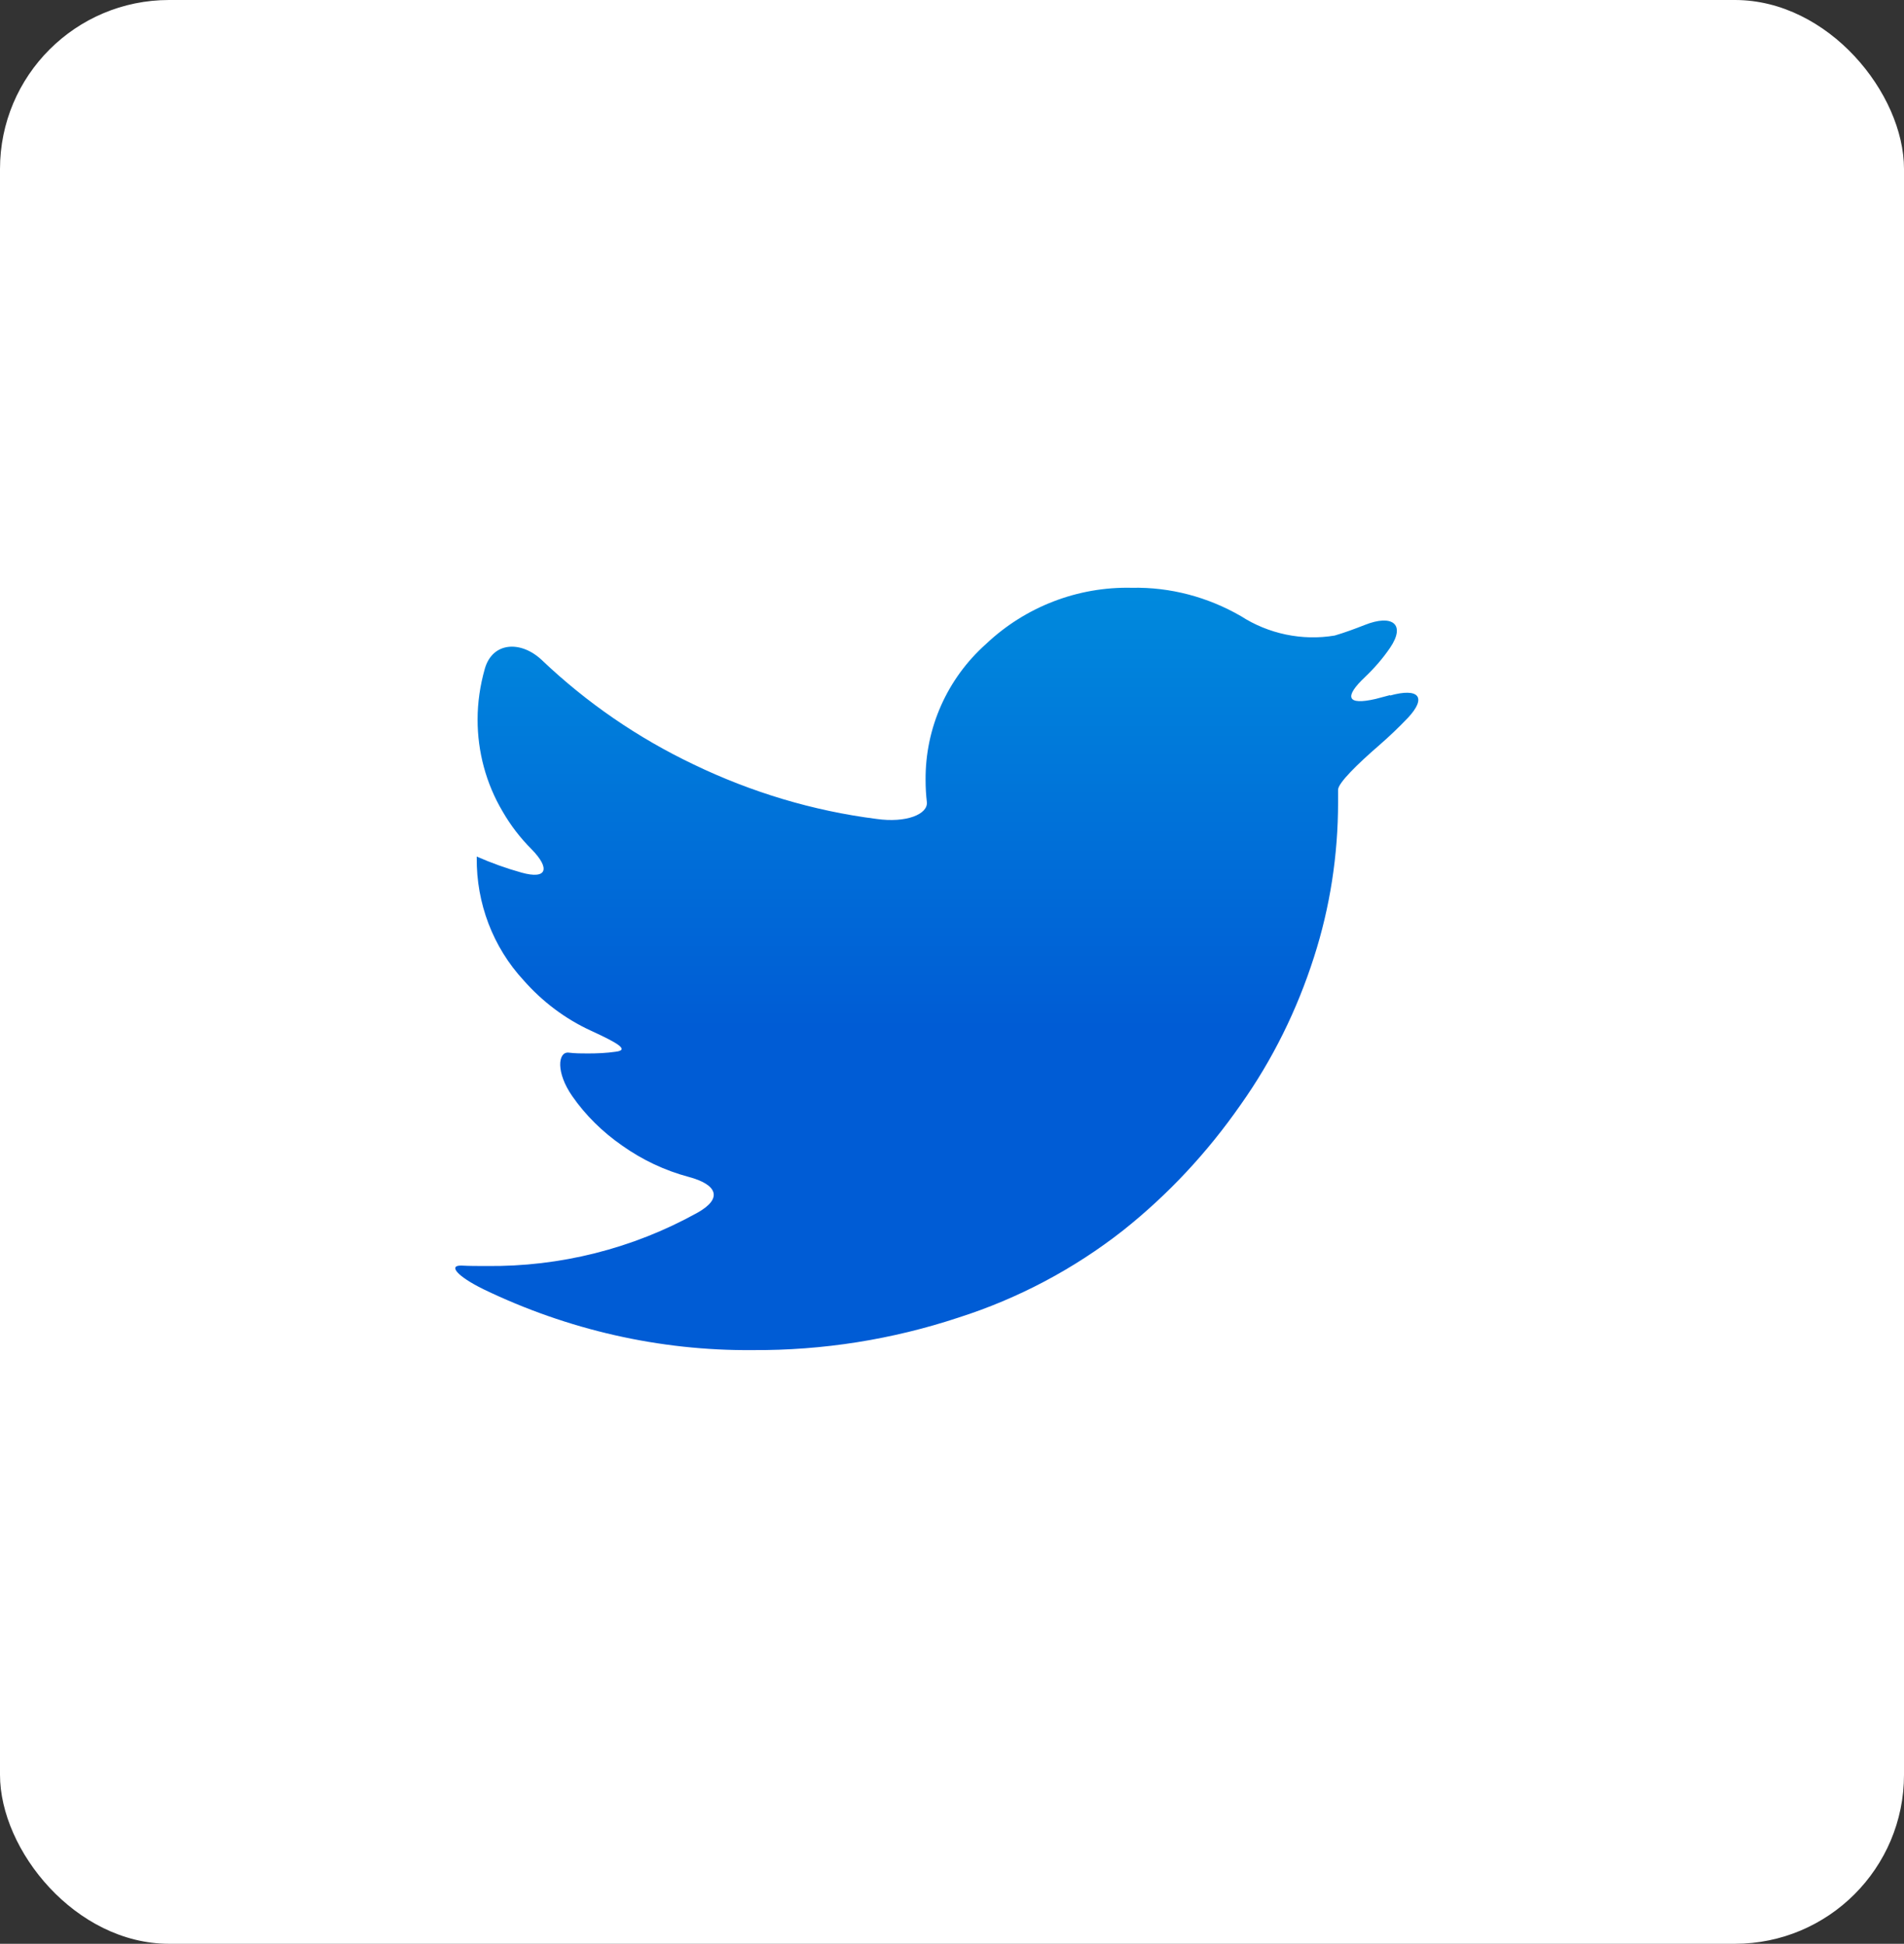 <?xml version="1.0" encoding="UTF-8"?>
<svg id="Layer_1" data-name="Layer 1" xmlns="http://www.w3.org/2000/svg" xmlns:xlink="http://www.w3.org/1999/xlink" viewBox="0 0 45.05 46">
  <rect x="0" y="0" width="45.05" height="46" fill="#333333" stroke="none"/>
  <defs>
    <style>
      .cls-1 {
        fill: #fff;
      }

      .cls-2 {
        fill: none;
      }

      .cls-3 {
        fill: url(#linear-gradient);
      }
    </style>
    <linearGradient id="linear-gradient" x1="-3132" y1="2108.65" x2="-3132" y2="2107.65" gradientTransform="translate(71457.21 38046.59) scale(22.81 -18.04)" gradientUnits="userSpaceOnUse">
      <stop offset="0" stop-color="#00ace3"/>
      <stop offset="1" stop-color="#005cd5"/>
    </linearGradient>
    <clipPath id="clippath">
      <rect class="cls-2" x="-1422.84" y="-844.75" width="800" height="4109"/>
    </clipPath>
  </defs>
  <g id="t">
    <rect id="Rectangle_147" data-name="Rectangle 147" class="cls-1" width="45.05" height="46" rx="4" ry="4"/>
    <g id="_001-twitter-black-shape" data-name=" 001-twitter-black-shape">
      <g id="Group_38" data-name="Group 38">
        <path id="Path_12" data-name="Path 12" class="cls-3" d="m32.89,16.45c-.11.03-.23.06-.34.09-.69.16-.75-.05-.25-.52.22-.21.42-.44.59-.69.38-.56.05-.8-.6-.54-.23.09-.47.18-.71.25-.77.13-1.57-.04-2.22-.46-.78-.45-1.67-.69-2.58-.67-1.28-.03-2.52.45-3.45,1.33-.92.82-1.44,1.99-1.43,3.22,0,.18.01.35.03.52.03.29-.49.5-1.19.4-1.5-.19-2.96-.63-4.33-1.29-1.32-.63-2.53-1.46-3.59-2.47-.5-.47-1.17-.43-1.35.21-.11.39-.17.79-.17,1.2,0,.76.2,1.51.59,2.17.19.33.42.63.69.9.44.45.37.72-.24.55-.36-.1-.72-.23-1.06-.38v.03c-.01,1.07.38,2.11,1.11,2.9.44.5.98.91,1.59,1.19.63.29.93.46.58.5-.21.03-.43.04-.65.04-.15,0-.3,0-.46-.02-.25-.02-.3.47.09,1.03.32.46.72.85,1.18,1.17.48.34,1.01.59,1.57.74.68.18.82.51.21.85-1.53.85-3.25,1.28-4.99,1.26-.21,0-.4,0-.59-.01-.32-.01-.11.25.52.56,1.99.96,4.17,1.46,6.37,1.44,1.66.01,3.3-.25,4.87-.77,1.41-.45,2.73-1.15,3.89-2.06,1.07-.85,2-1.85,2.78-2.97.76-1.07,1.34-2.25,1.74-3.5.38-1.18.57-2.42.57-3.66v-.3c0-.16.46-.61.98-1.06.23-.2.46-.42.67-.64.46-.49.26-.72-.42-.53Z"/>
      </g>
    </g>
  </g>
</svg>